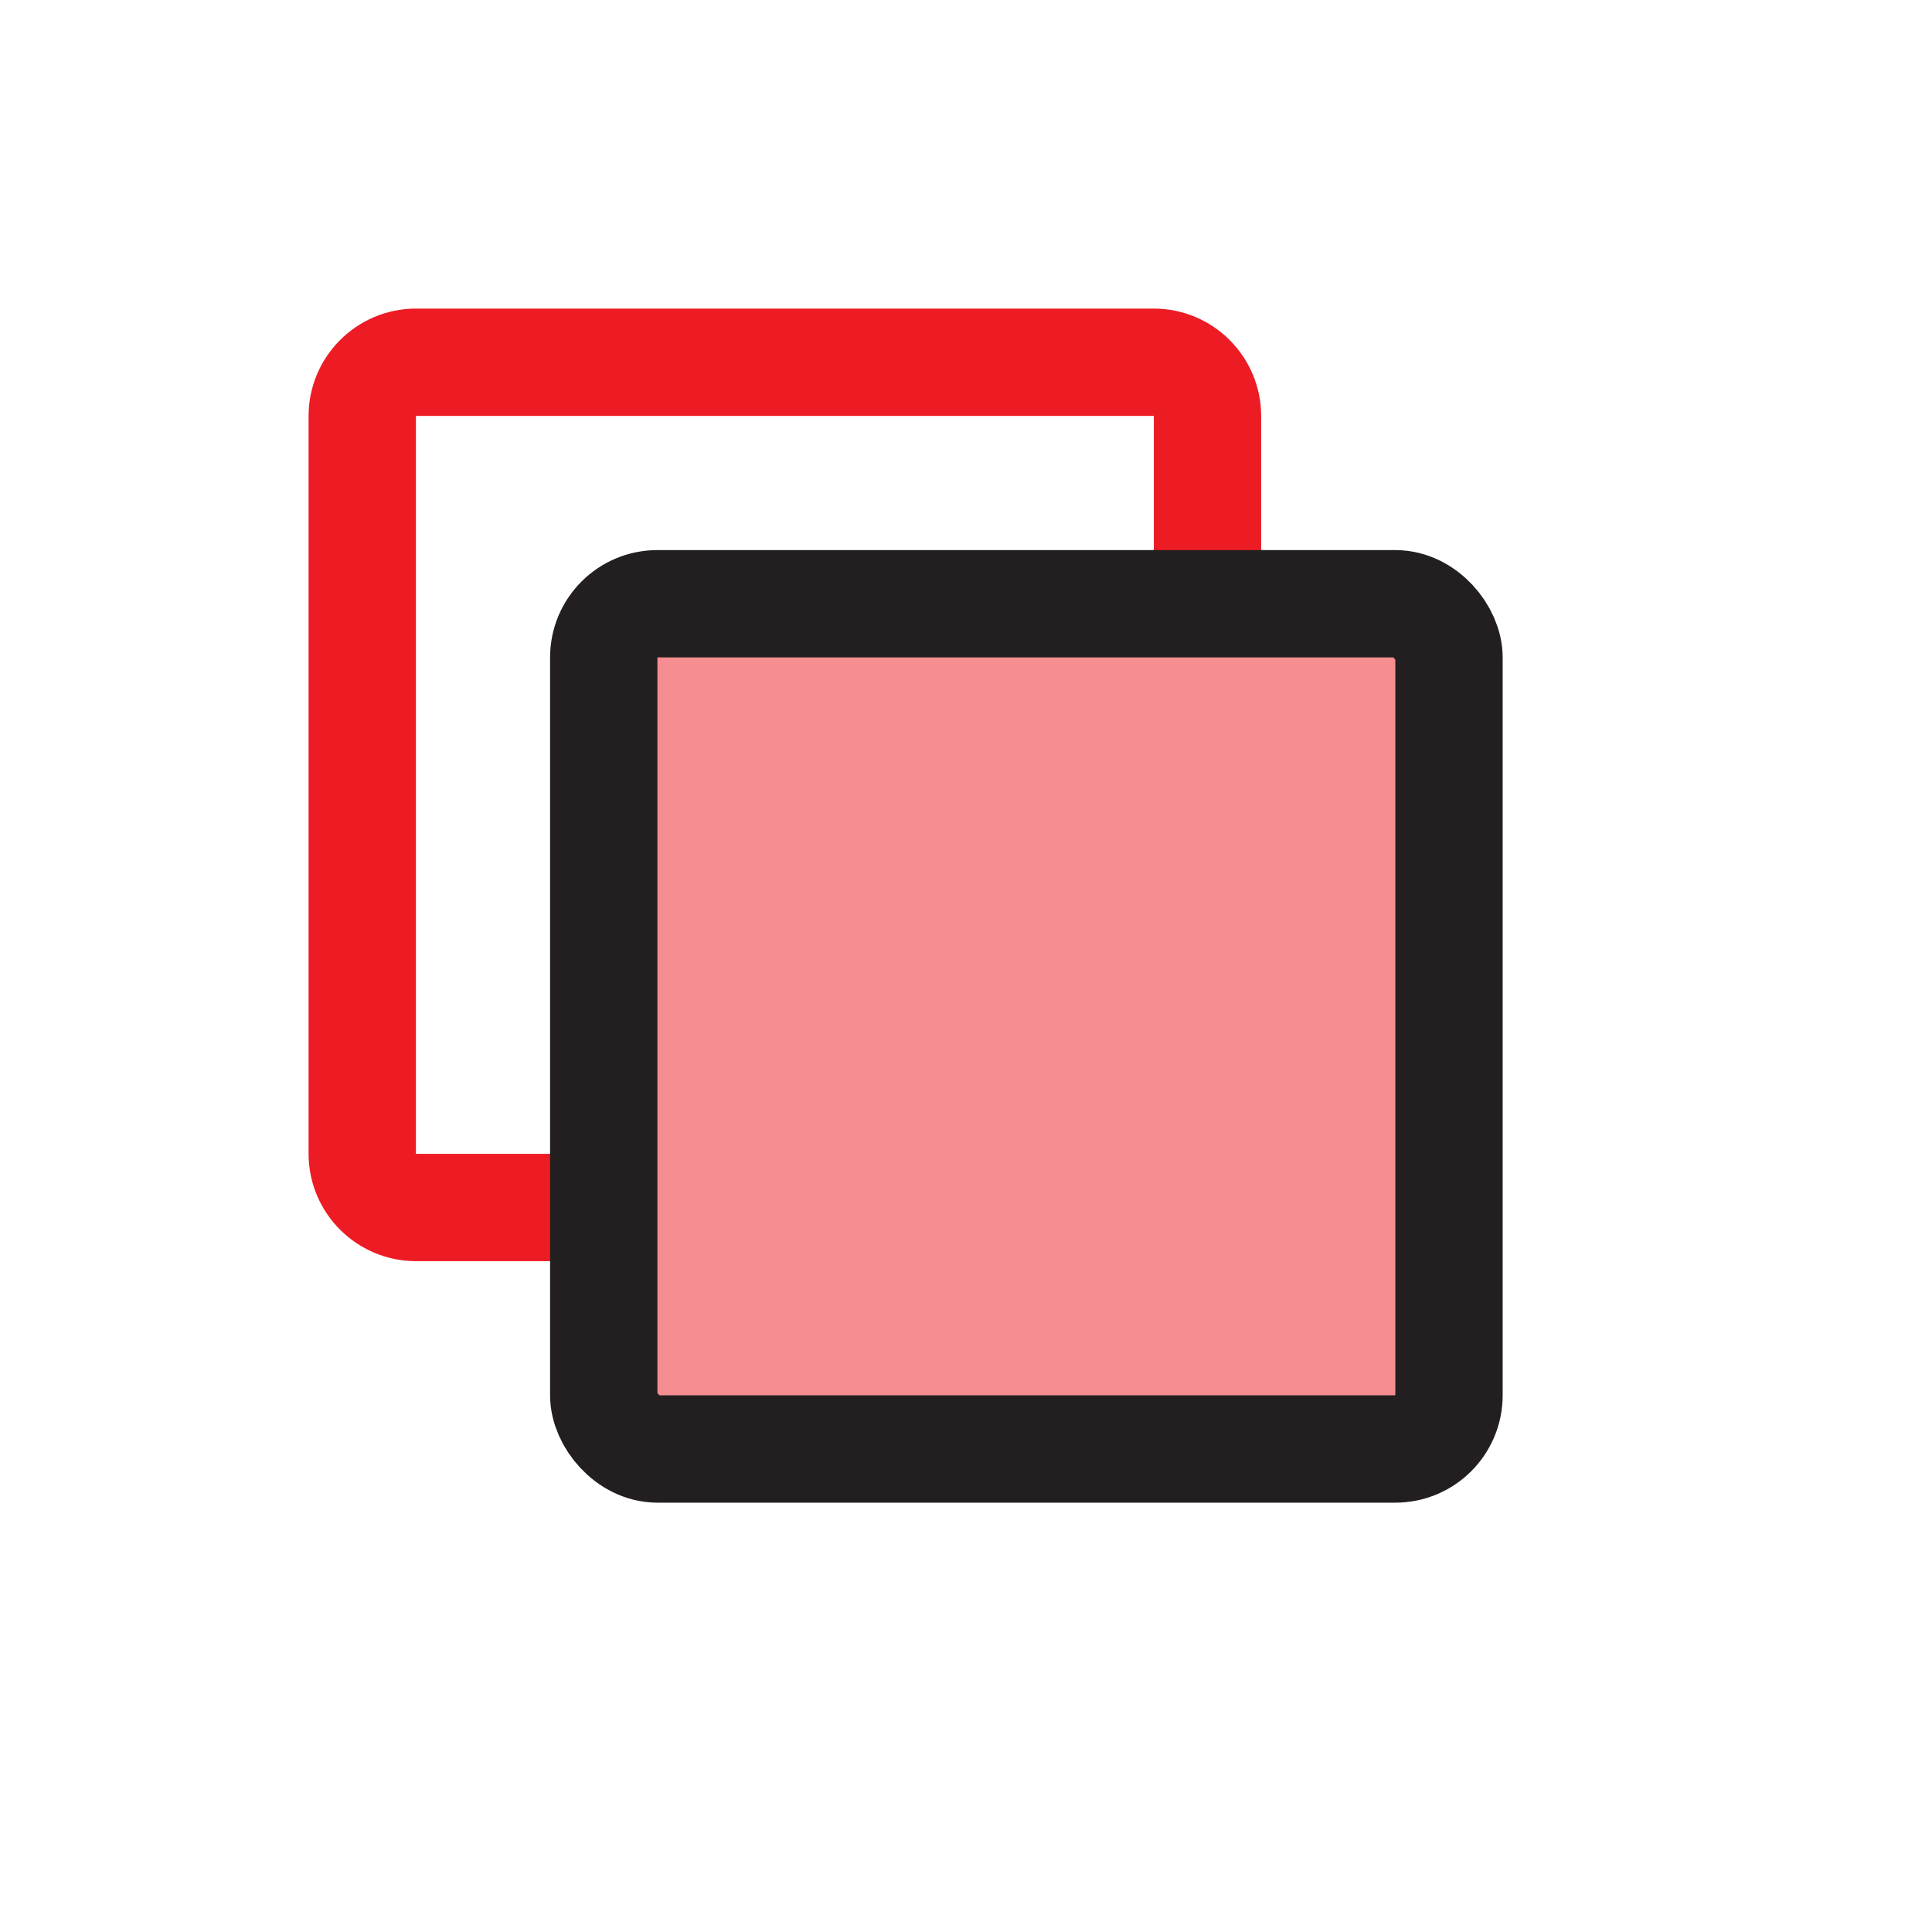 <?xml version="1.0" encoding="UTF-8"?>
<svg id="circular-loader" xmlns="http://www.w3.org/2000/svg" viewBox="0 0 72 72">
  <rect x="22.5" y="22.5" width="31.5" height="31.5" rx="2" ry="2" style="fill: #ed1c24; opacity: .5;"/>
  <path d="M22.5,45h-7c-1.1,0-2-.9-2-2V15.5c0-1.1.9-2,2-2h27.5c1.1,0,2,.9,2,2v7" style="fill: none; stroke: #ed1c24; stroke-miterlimit: 10; stroke-width: 4px;"/>
  <rect x="22.5" y="22.5" width="31.5" height="31.5" rx="2" ry="2" style="fill: none; stroke: #231f20; stroke-miterlimit: 10; stroke-width: 4px;"/>
</svg>